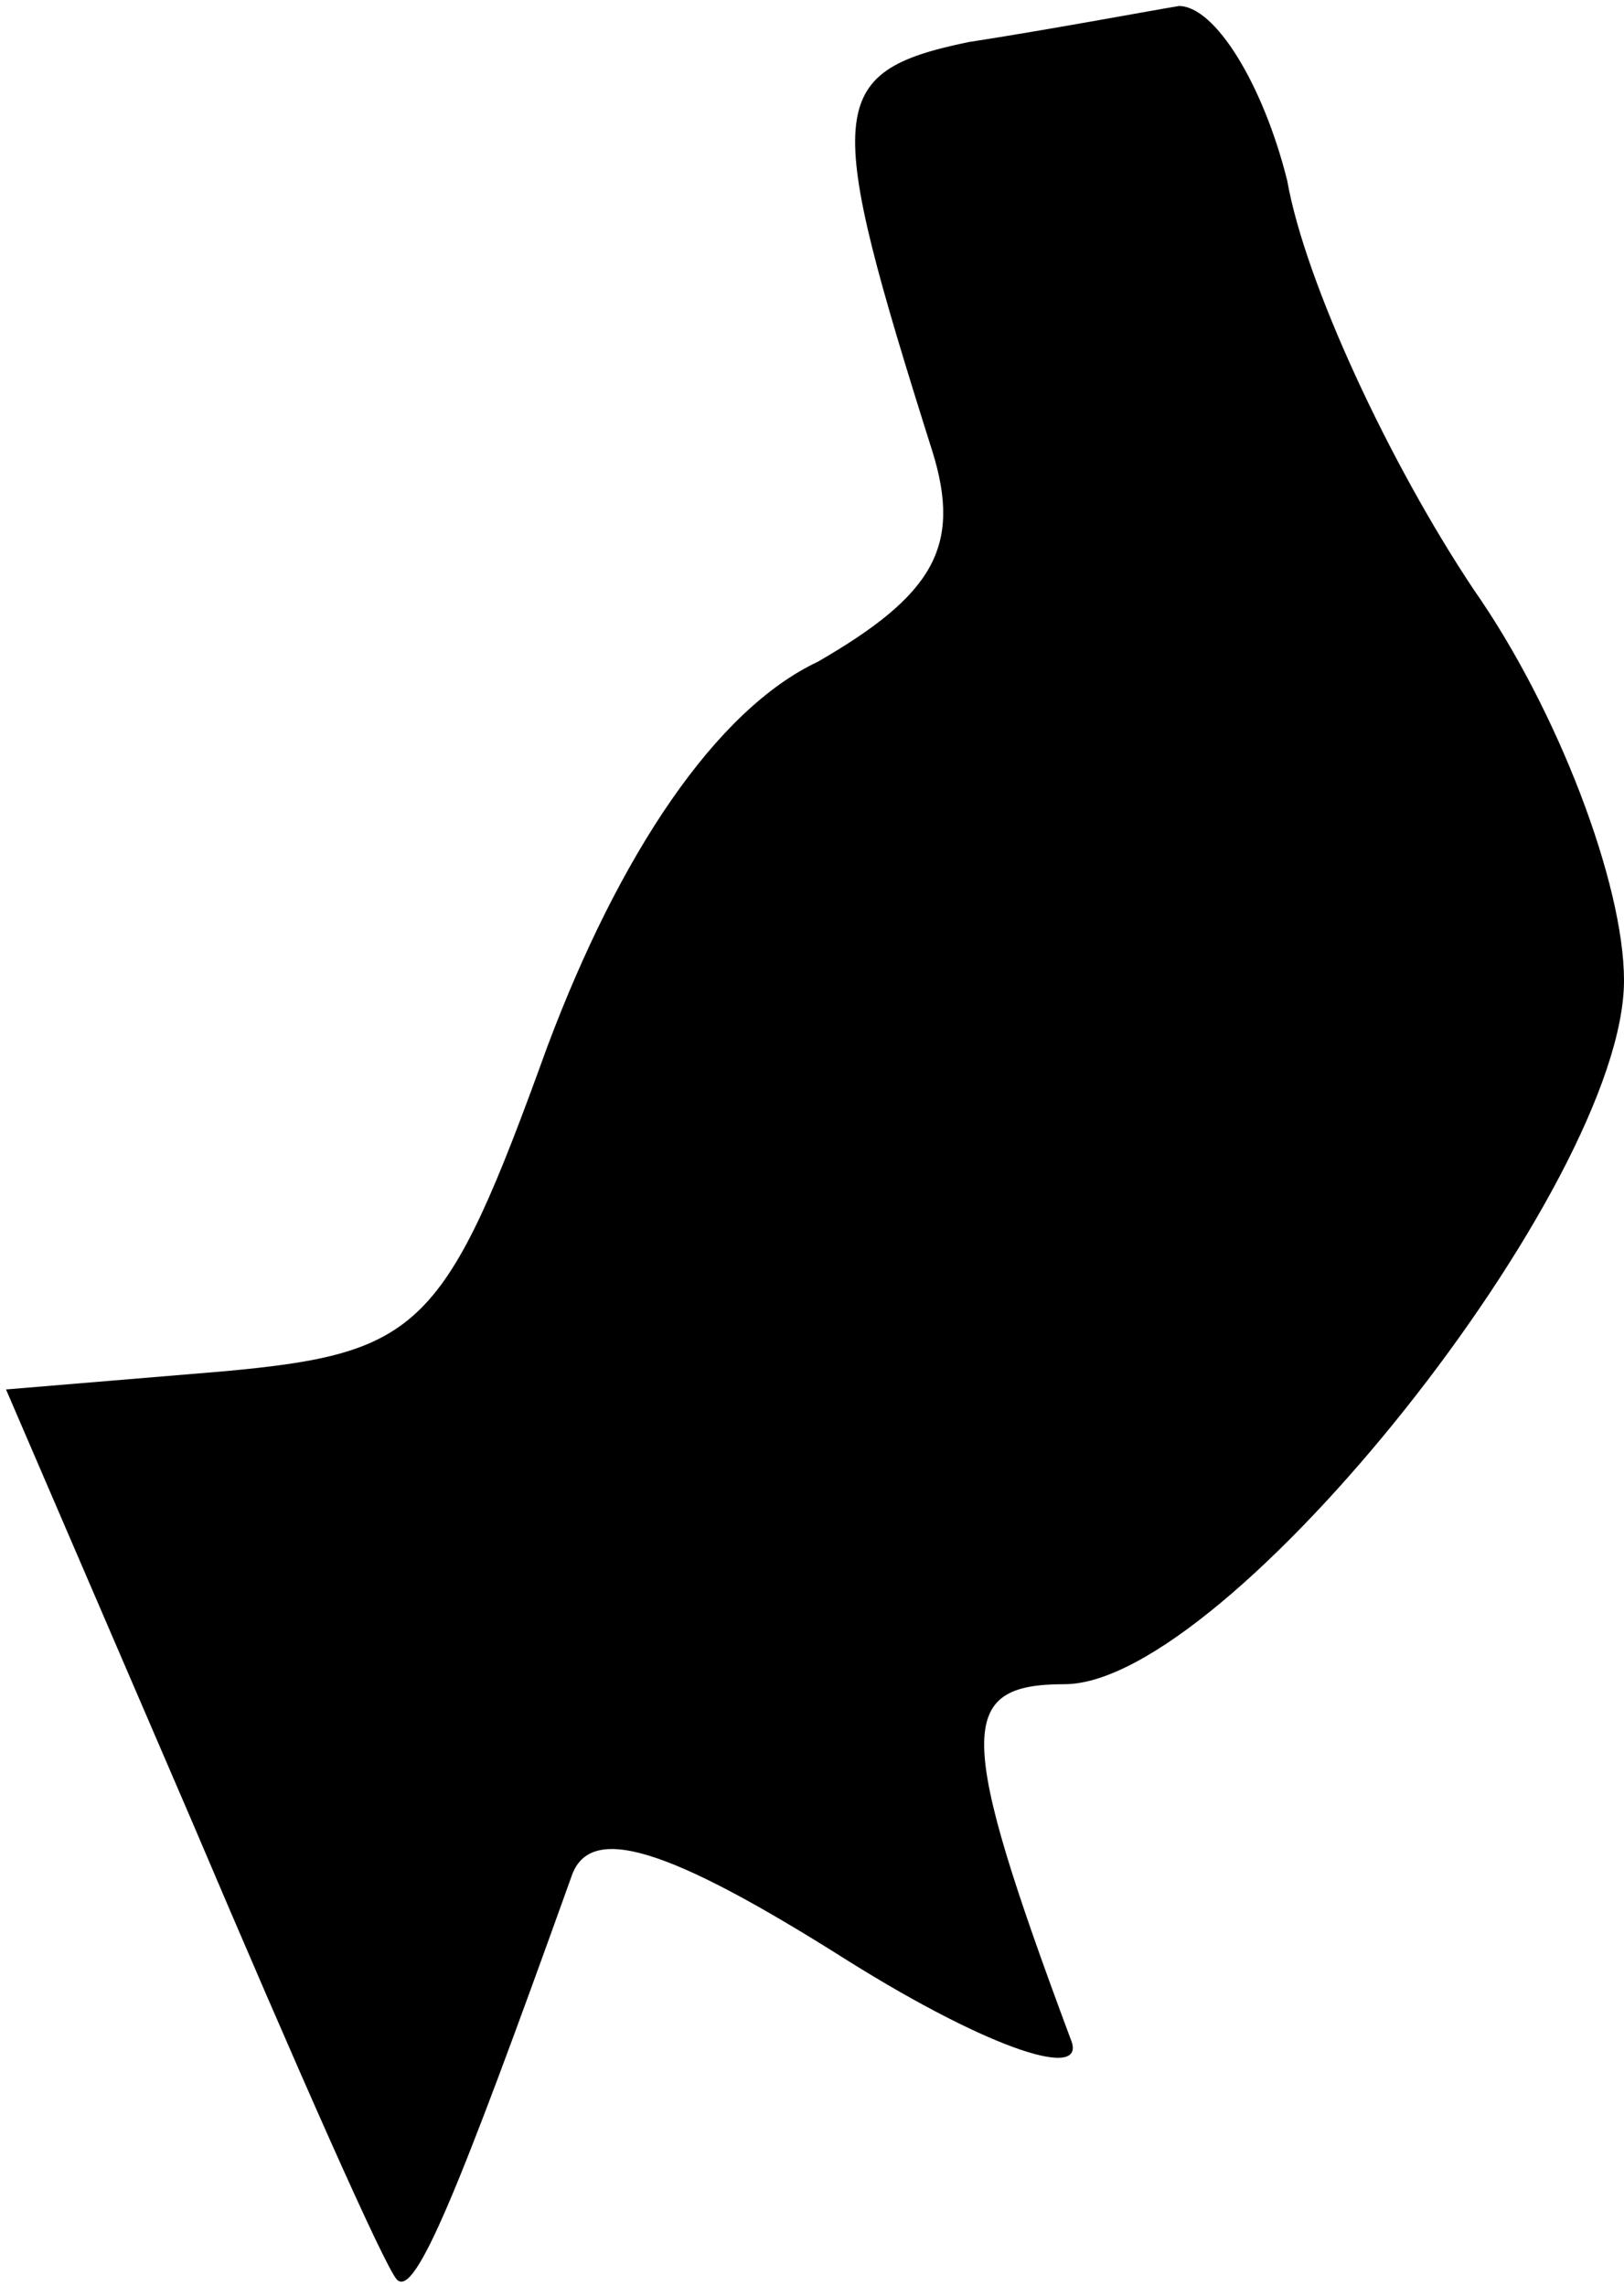 <?xml version="1.0" standalone="no"?>
<!DOCTYPE svg PUBLIC "-//W3C//DTD SVG 20010904//EN"
 "http://www.w3.org/TR/2001/REC-SVG-20010904/DTD/svg10.dtd">
<svg version="1.0" xmlns="http://www.w3.org/2000/svg"
 width="27pt" height="38pt" viewBox="0 0 27 38"
 preserveAspectRatio="xMidYMid meet">
<g transform="translate(0,38) scale(0.1,-0.1)"
fill="#000000" stroke="none">
<path fill="#000000" stroke="none" d="M161 373 c-24 -5 -24 -11 -6 -68 5 -16
0 -24 -19 -35 -17 -8 -33 -32 -45 -64 -17 -47 -21 -51 -54 -54 l-36 -3 31 -72
c17 -40 32 -74 34 -76 3 -3 10 14 29 67 3 9 16 5 46 -14 24 -15 40 -20 37 -13
-19 51 -19 59 -1 59 27 0 93 83 93 117 0 16 -11 45 -25 65 -14 21 -28 51 -31
68 -4 16 -12 29 -18 29 -6 -1 -22 -4 -35 -6z"/>
</g>
</svg>
